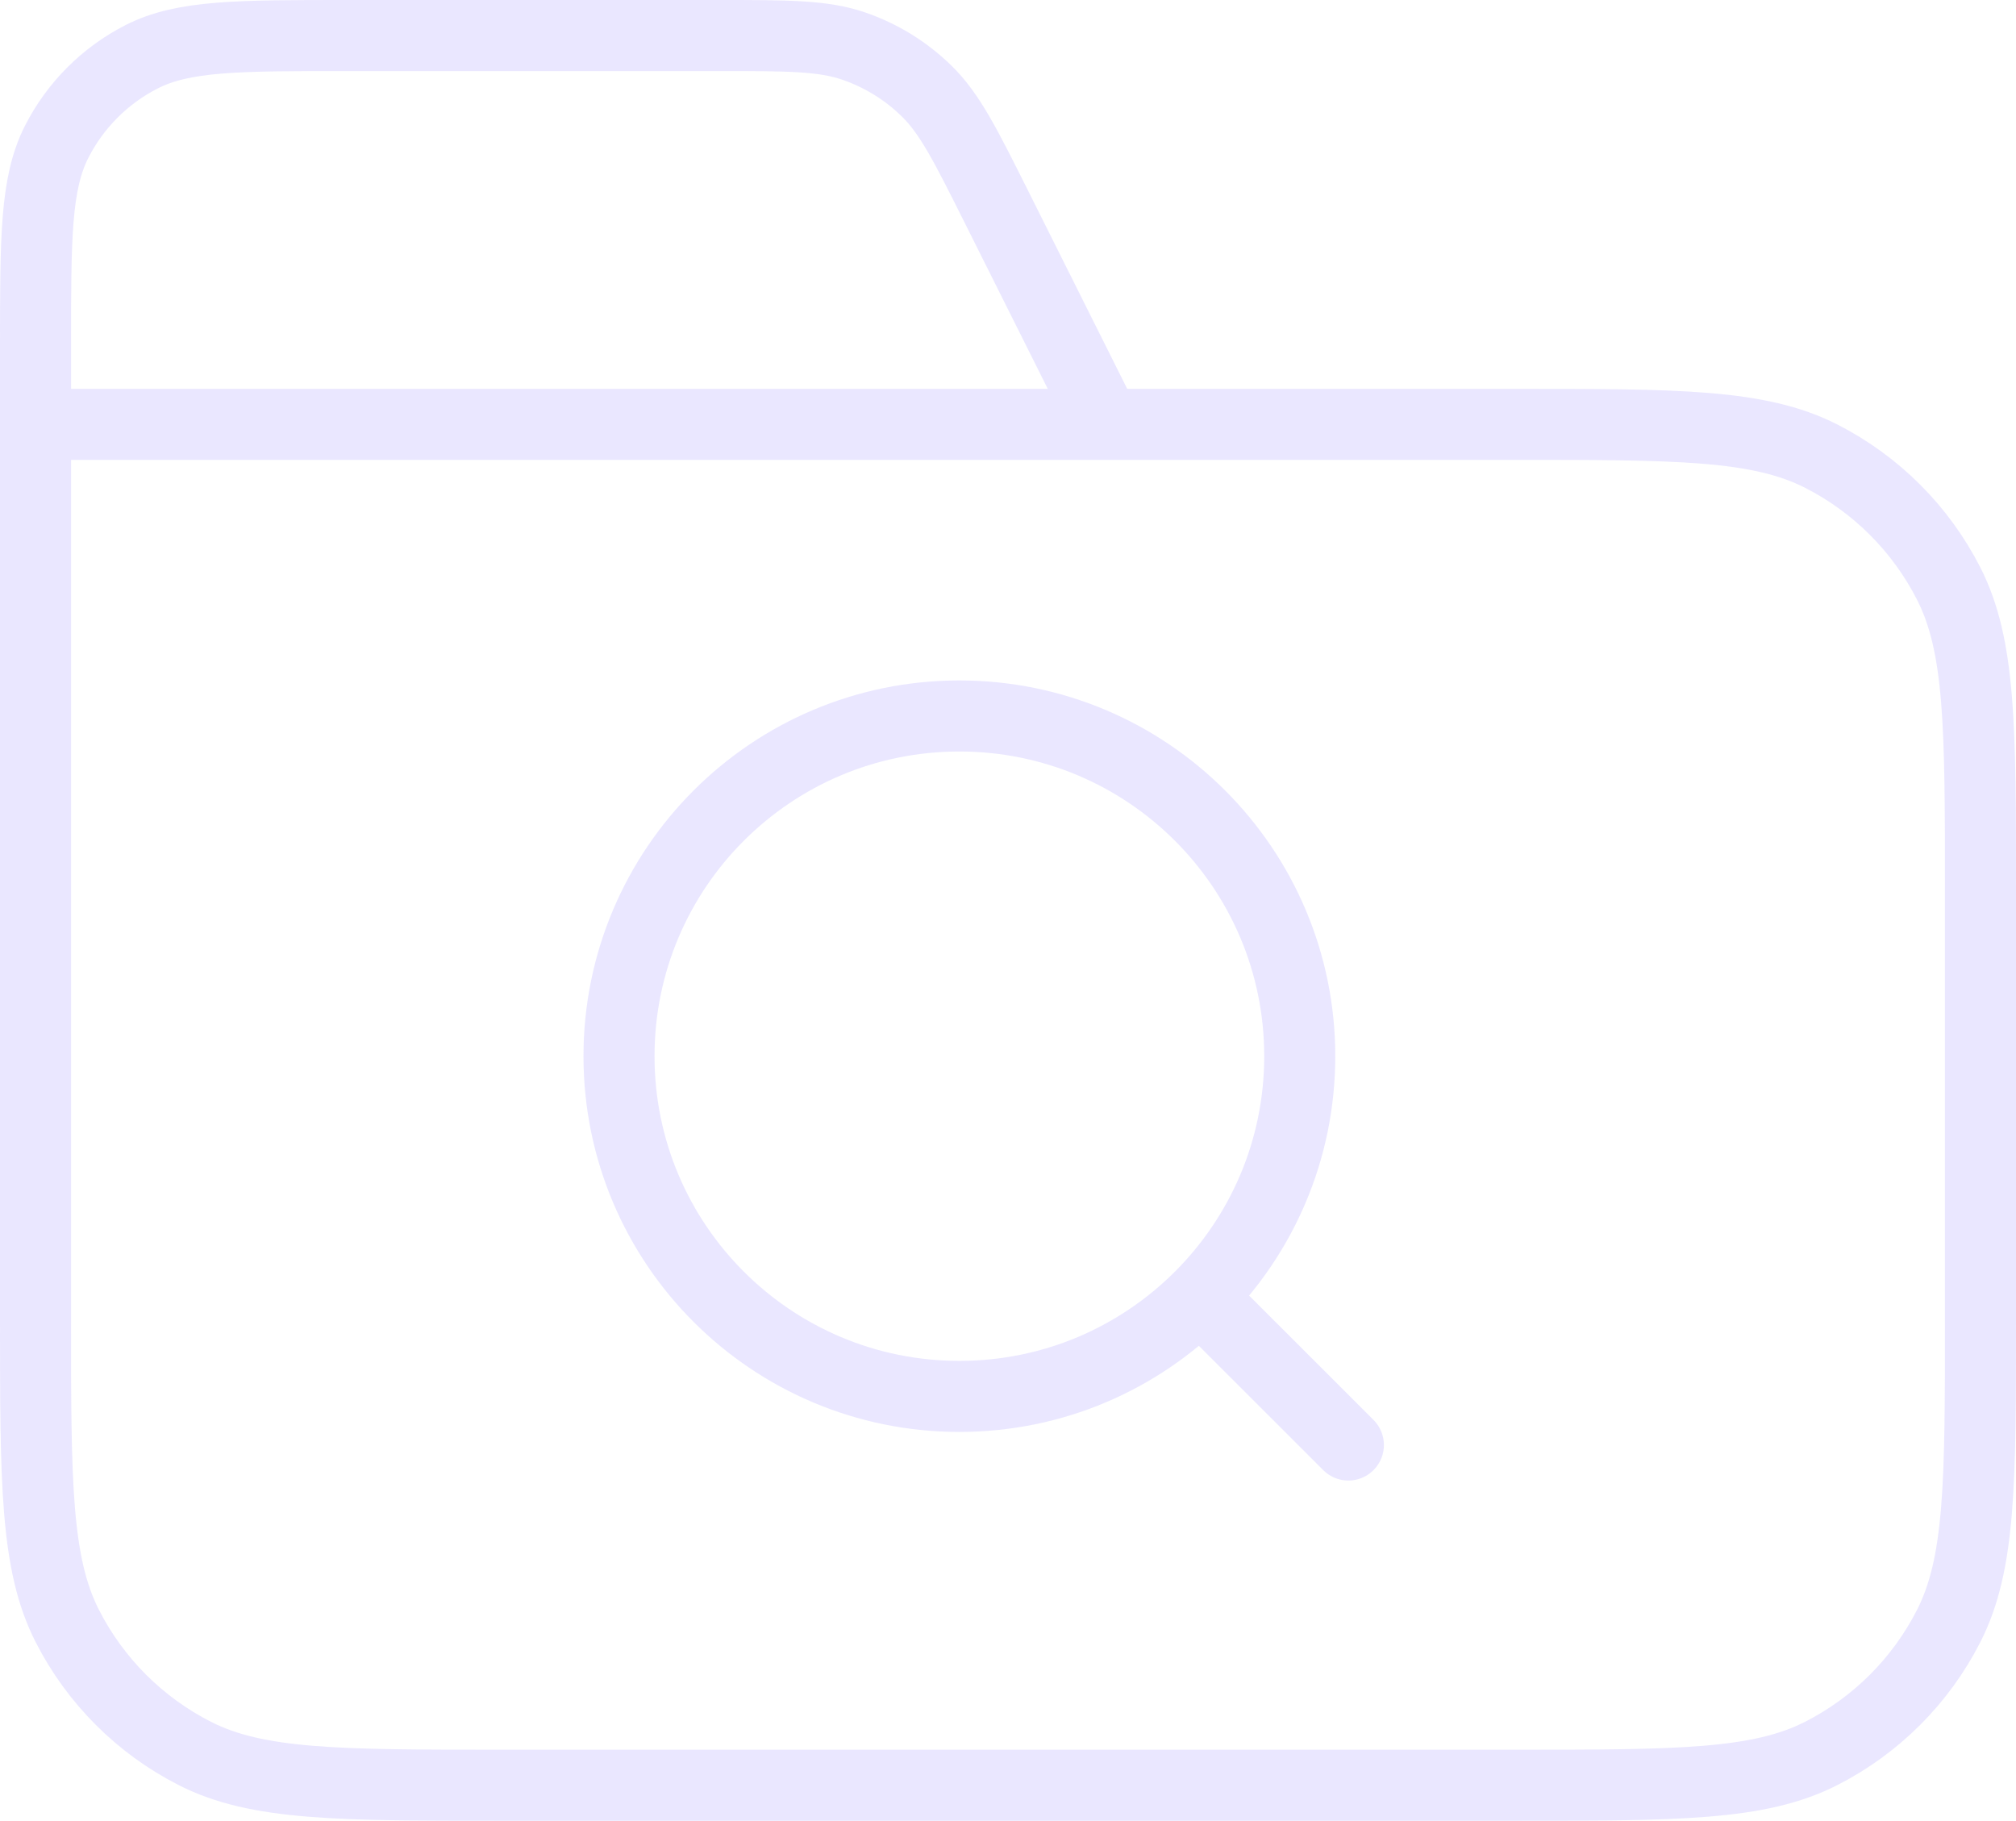 <svg width="227" height="205" viewBox="0 0 227 205" fill="none" xmlns="http://www.w3.org/2000/svg">
<path d="M124.45 47.778L112.235 23.36C108.719 16.332 106.961 12.818 104.339 10.251C102.02 7.981 99.225 6.254 96.156 5.196C92.686 4 88.755 4 80.894 4H39.04C26.775 4 20.642 4 15.958 6.386C11.837 8.484 8.487 11.833 6.387 15.951C4 20.634 4 26.763 4 39.022V47.778M4 47.778H170.44C188.838 47.778 198.037 47.778 205.064 51.356C211.245 54.504 216.27 59.527 219.42 65.705C223 72.728 223 81.923 223 100.311V148.467C223 166.855 223 176.049 219.42 183.073C216.27 189.251 211.245 194.274 205.064 197.421C198.037 201 188.838 201 170.44 201H56.56C38.162 201 28.963 201 21.936 197.421C15.755 194.274 10.73 189.251 7.58 183.073C4 176.049 4 166.855 4 148.467V47.778ZM151.825 162.694L135.4 146.278M146.35 118.917C146.35 140.072 129.191 157.222 108.025 157.222C86.859 157.222 69.7 140.072 69.7 118.917C69.7 97.761 86.859 80.611 108.025 80.611C129.191 80.611 146.35 97.761 146.35 118.917Z" stroke="#988AFF" stroke-opacity="0.2" stroke-width="8" stroke-linecap="round" stroke-linejoin="round"/>
</svg>
